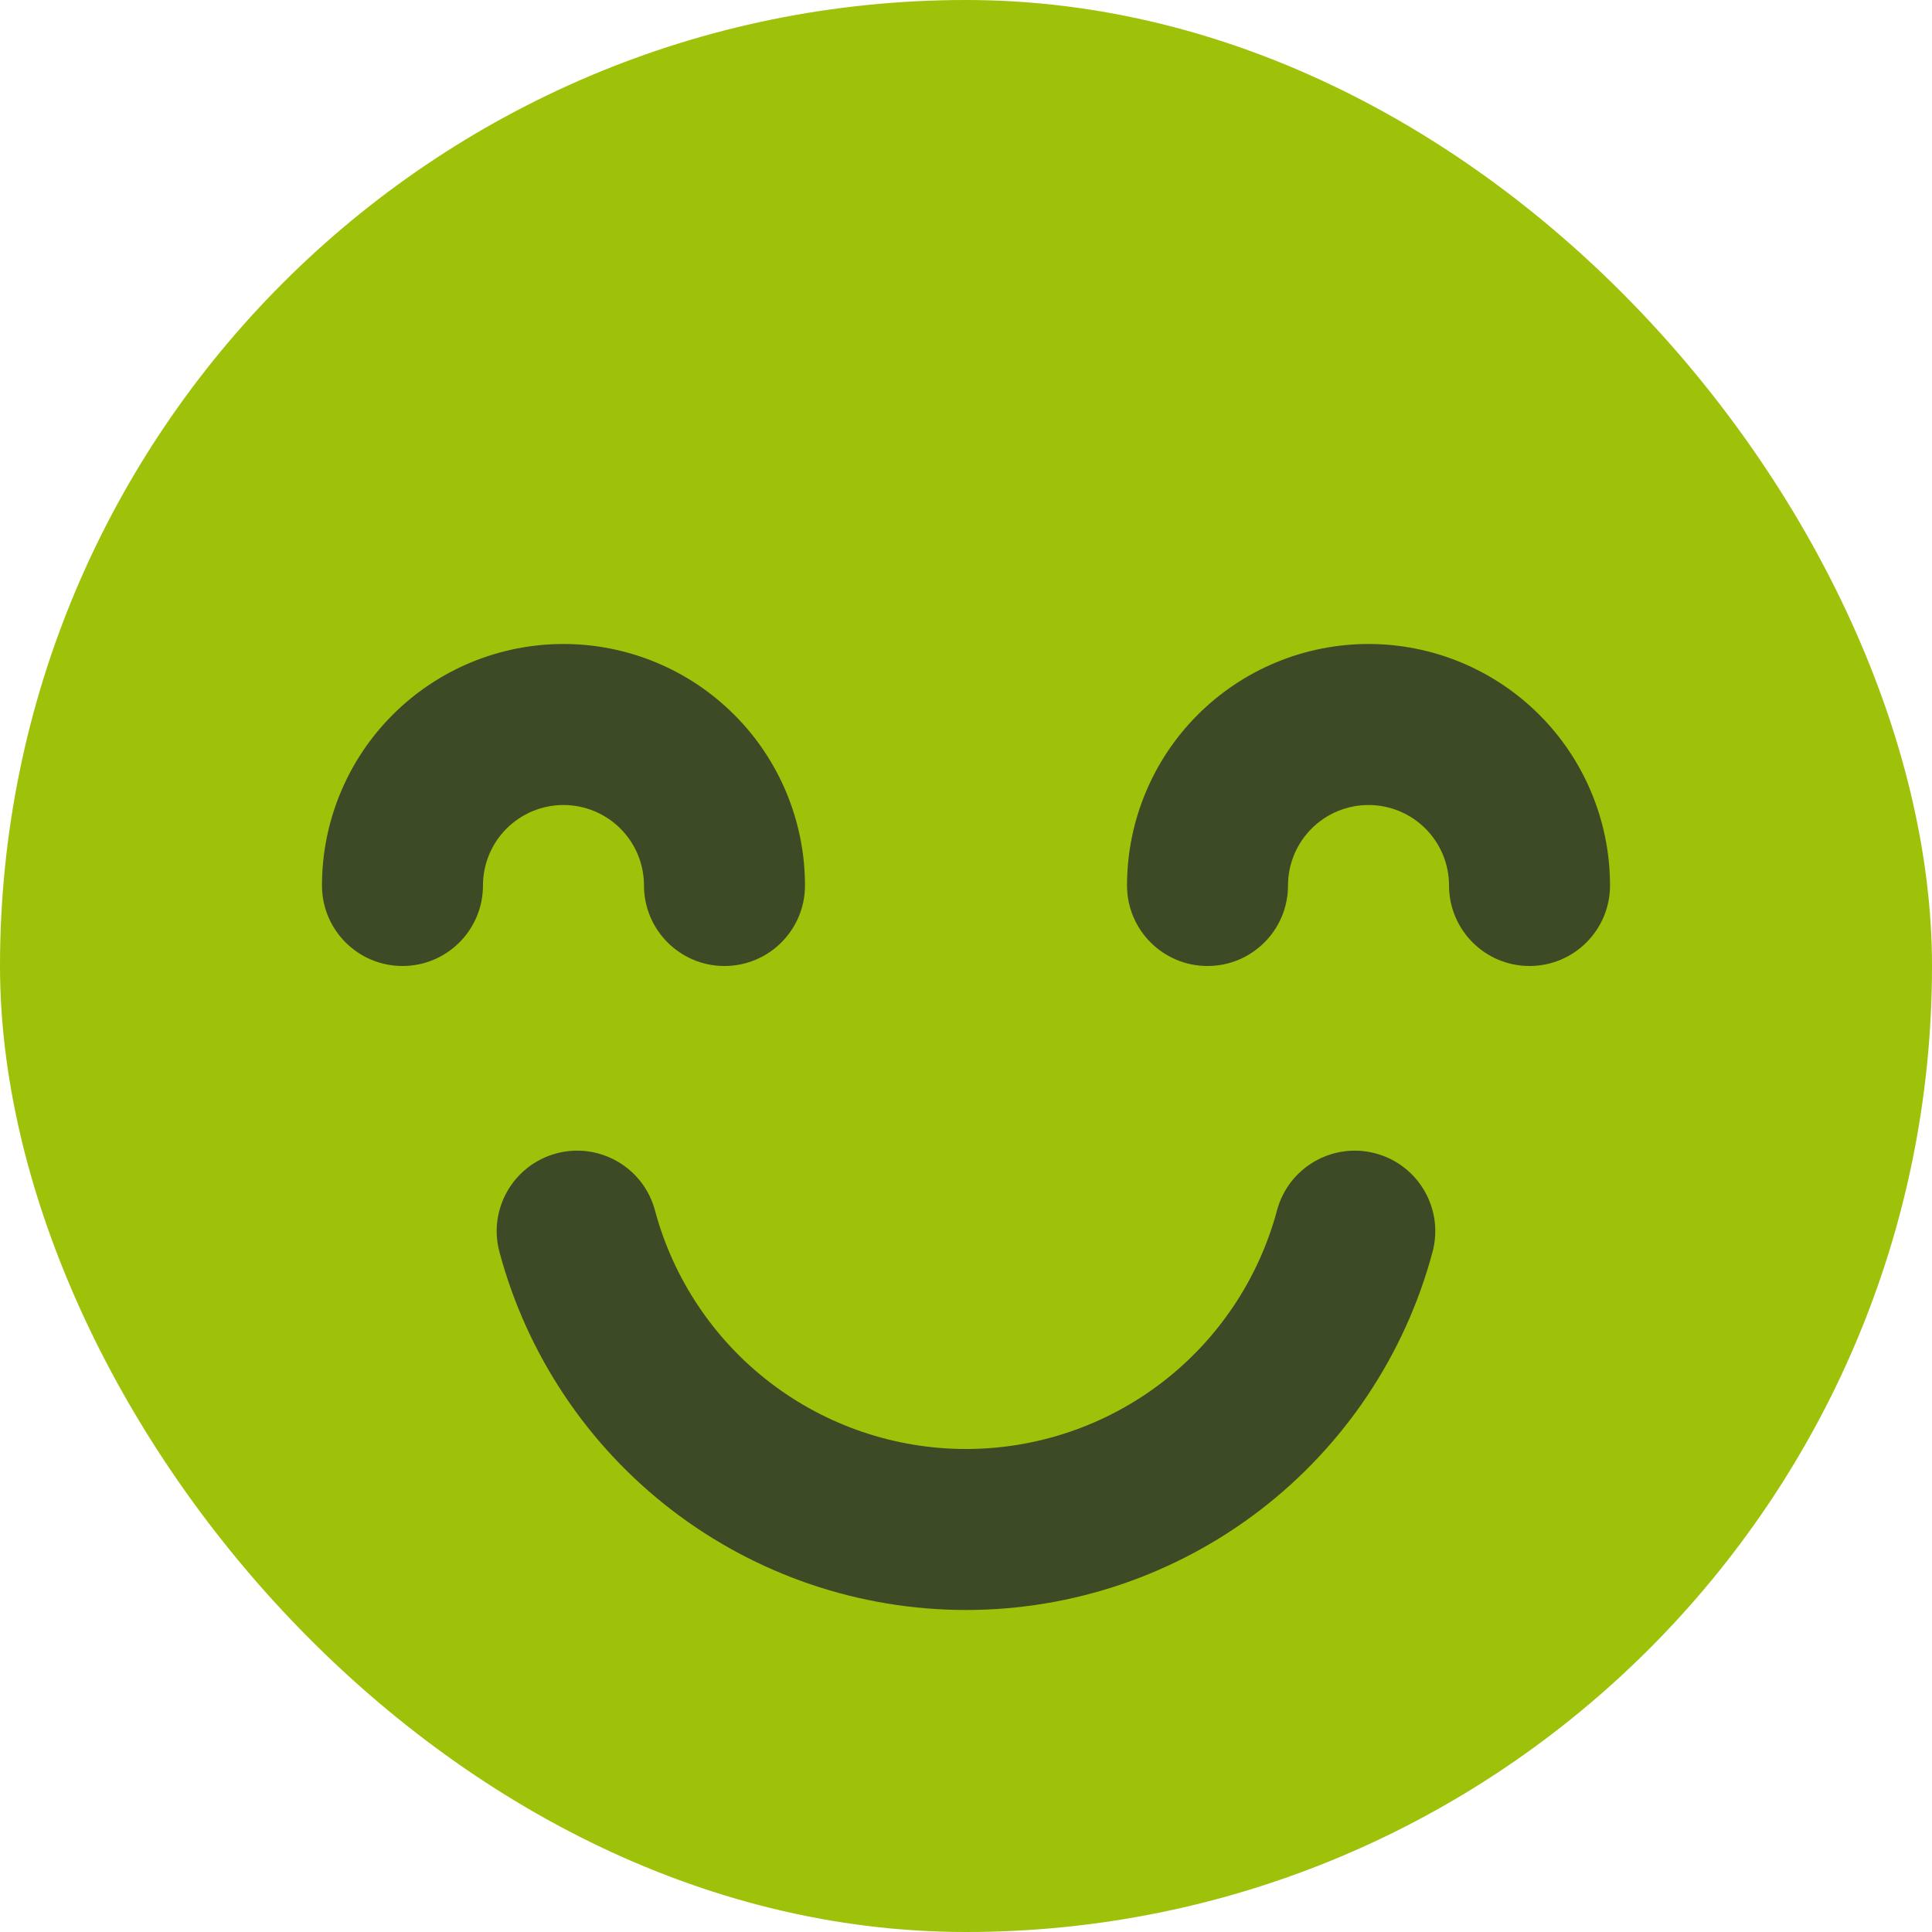 <svg width="64" height="64" viewBox="0 0 64 64" fill="none" xmlns="http://www.w3.org/2000/svg">
<rect width="64" height="64" rx="32" fill="#9DC209"/>
<path fill-rule="evenodd" clip-rule="evenodd" d="M42.273 21.942C43.243 21.54 44.283 21.333 45.334 21.333C46.385 21.333 47.425 21.54 48.395 21.942C49.366 22.344 50.248 22.934 50.991 23.677C51.734 24.419 52.323 25.301 52.725 26.272C53.127 27.242 53.334 28.283 53.334 29.333C53.334 30.806 52.14 32 50.667 32C49.195 32 48.001 30.806 48.001 29.333C48.001 28.983 47.932 28.636 47.798 28.313C47.664 27.989 47.467 27.695 47.22 27.448C46.972 27.2 46.678 27.004 46.355 26.87C46.031 26.736 45.684 26.667 45.334 26.667C44.984 26.667 44.637 26.736 44.313 26.87C43.99 27.004 43.696 27.2 43.448 27.448C43.201 27.695 43.004 27.989 42.87 28.313C42.736 28.636 42.667 28.983 42.667 29.333C42.667 30.806 41.473 32 40.001 32C38.528 32 37.334 30.806 37.334 29.333C37.334 28.283 37.541 27.242 37.943 26.272C38.345 25.301 38.934 24.419 39.677 23.677C40.42 22.934 41.302 22.344 42.273 21.942Z" fill="#3D4A26"/>
<path fill-rule="evenodd" clip-rule="evenodd" d="M45.569 38.208C46.991 38.59 47.836 40.052 47.454 41.474C46.543 44.877 44.534 47.883 41.74 50.027C38.945 52.171 35.522 53.333 32 53.333C28.477 53.333 25.054 52.171 22.259 50.027C19.465 47.883 17.456 44.877 16.545 41.474C16.163 40.052 17.008 38.59 18.43 38.208C19.853 37.827 21.315 38.672 21.696 40.094C22.304 42.362 23.643 44.366 25.506 45.796C27.369 47.225 29.651 48 32 48C34.348 48 36.63 47.225 38.493 45.796C40.356 44.366 41.695 42.362 42.303 40.094C42.684 38.672 44.146 37.827 45.569 38.208Z" fill="#3D4A26"/>
<path fill-rule="evenodd" clip-rule="evenodd" d="M15.604 21.942C16.575 21.54 17.615 21.333 18.666 21.333C19.717 21.333 20.757 21.54 21.727 21.942C22.698 22.344 23.58 22.934 24.323 23.677C25.066 24.419 25.655 25.301 26.057 26.272C26.459 27.242 26.666 28.283 26.666 29.333C26.666 30.806 25.472 32 23.999 32C22.527 32 21.333 30.806 21.333 29.333C21.333 28.983 21.264 28.636 21.13 28.313C20.996 27.989 20.799 27.695 20.552 27.448C20.304 27.2 20.01 27.004 19.686 26.87C19.363 26.736 19.016 26.667 18.666 26.667C18.316 26.667 17.969 26.736 17.645 26.87C17.322 27.004 17.028 27.2 16.78 27.448C16.533 27.695 16.336 27.989 16.202 28.313C16.068 28.636 15.999 28.983 15.999 29.333C15.999 30.806 14.805 32 13.333 32C11.86 32 10.666 30.806 10.666 29.333C10.666 28.283 10.873 27.242 11.275 26.272C11.677 25.301 12.266 24.419 13.009 23.677C13.752 22.934 14.634 22.344 15.604 21.942Z" fill="#3D4A26"/>
</svg>
